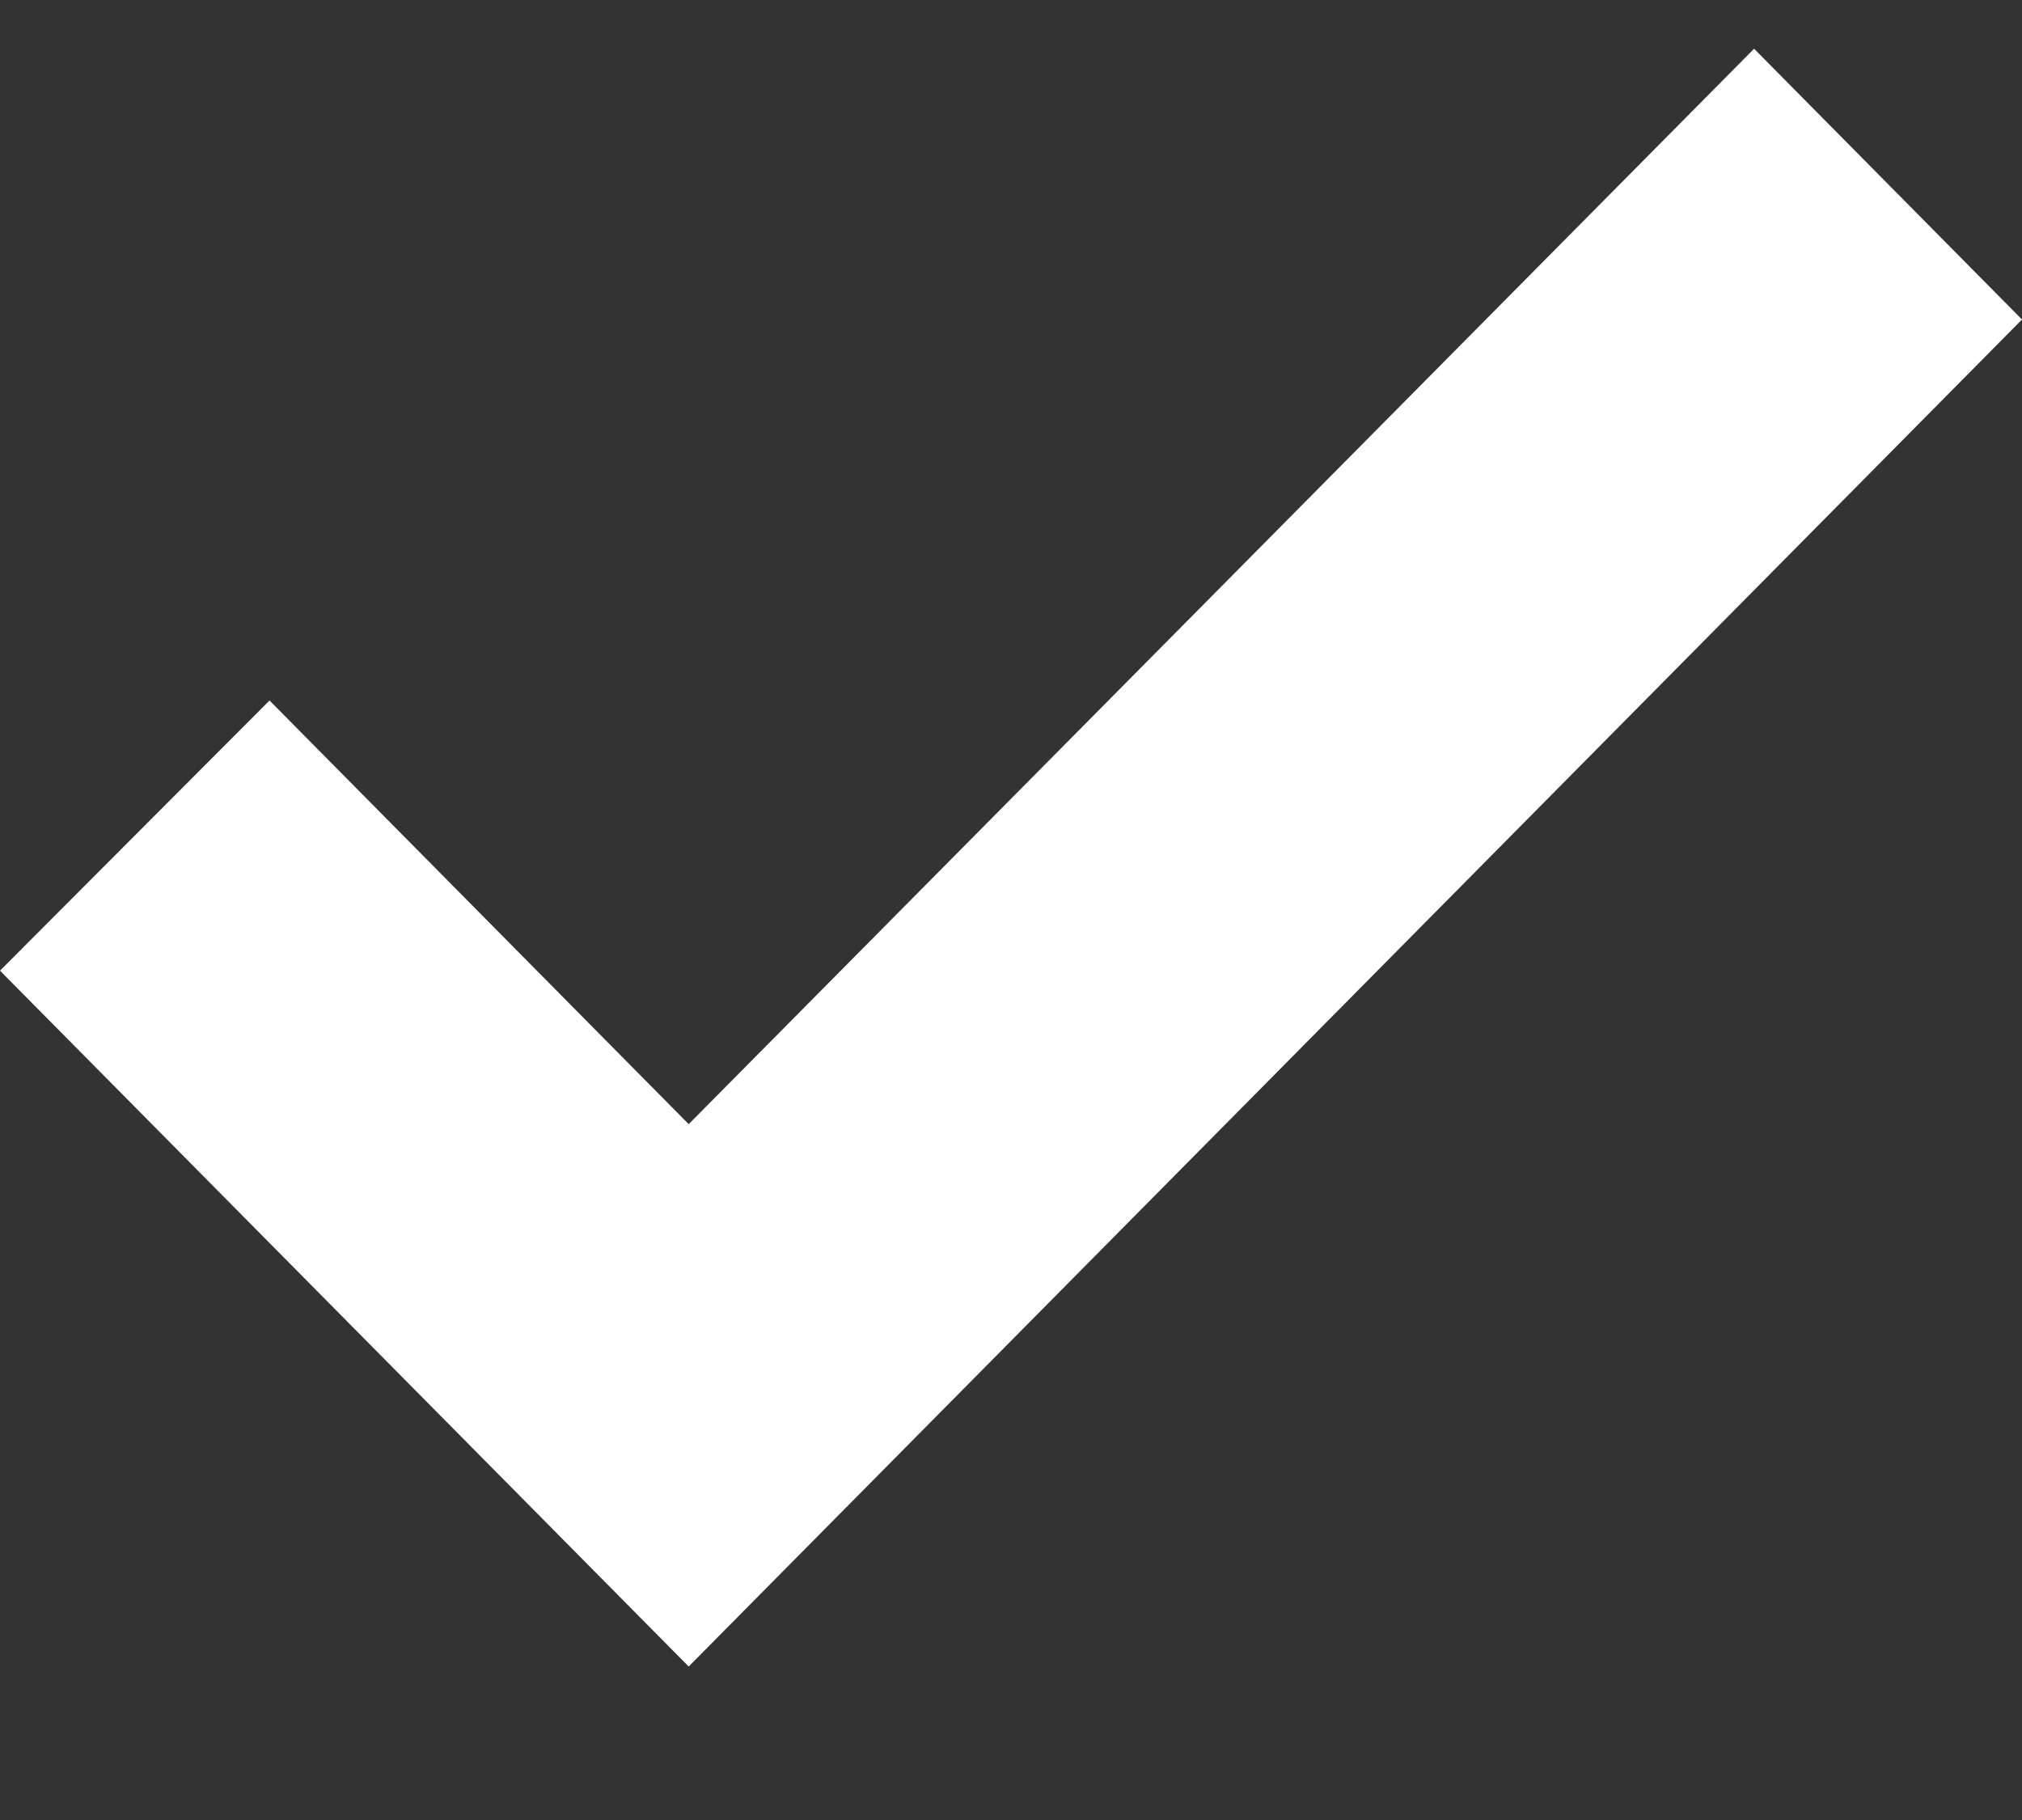 <svg width="10" height="9" viewBox="0 0 10 9" fill="none" xmlns="http://www.w3.org/2000/svg">
<rect x="0" y="0" width="10" height="9" fill="#333333" stroke="none"/>
<path d="M10 1.58L8.675 0.241L3.406 5.559L1.333 3.464L0 4.8L3.406 8.241L10 1.58Z" fill="white"/>
</svg>

